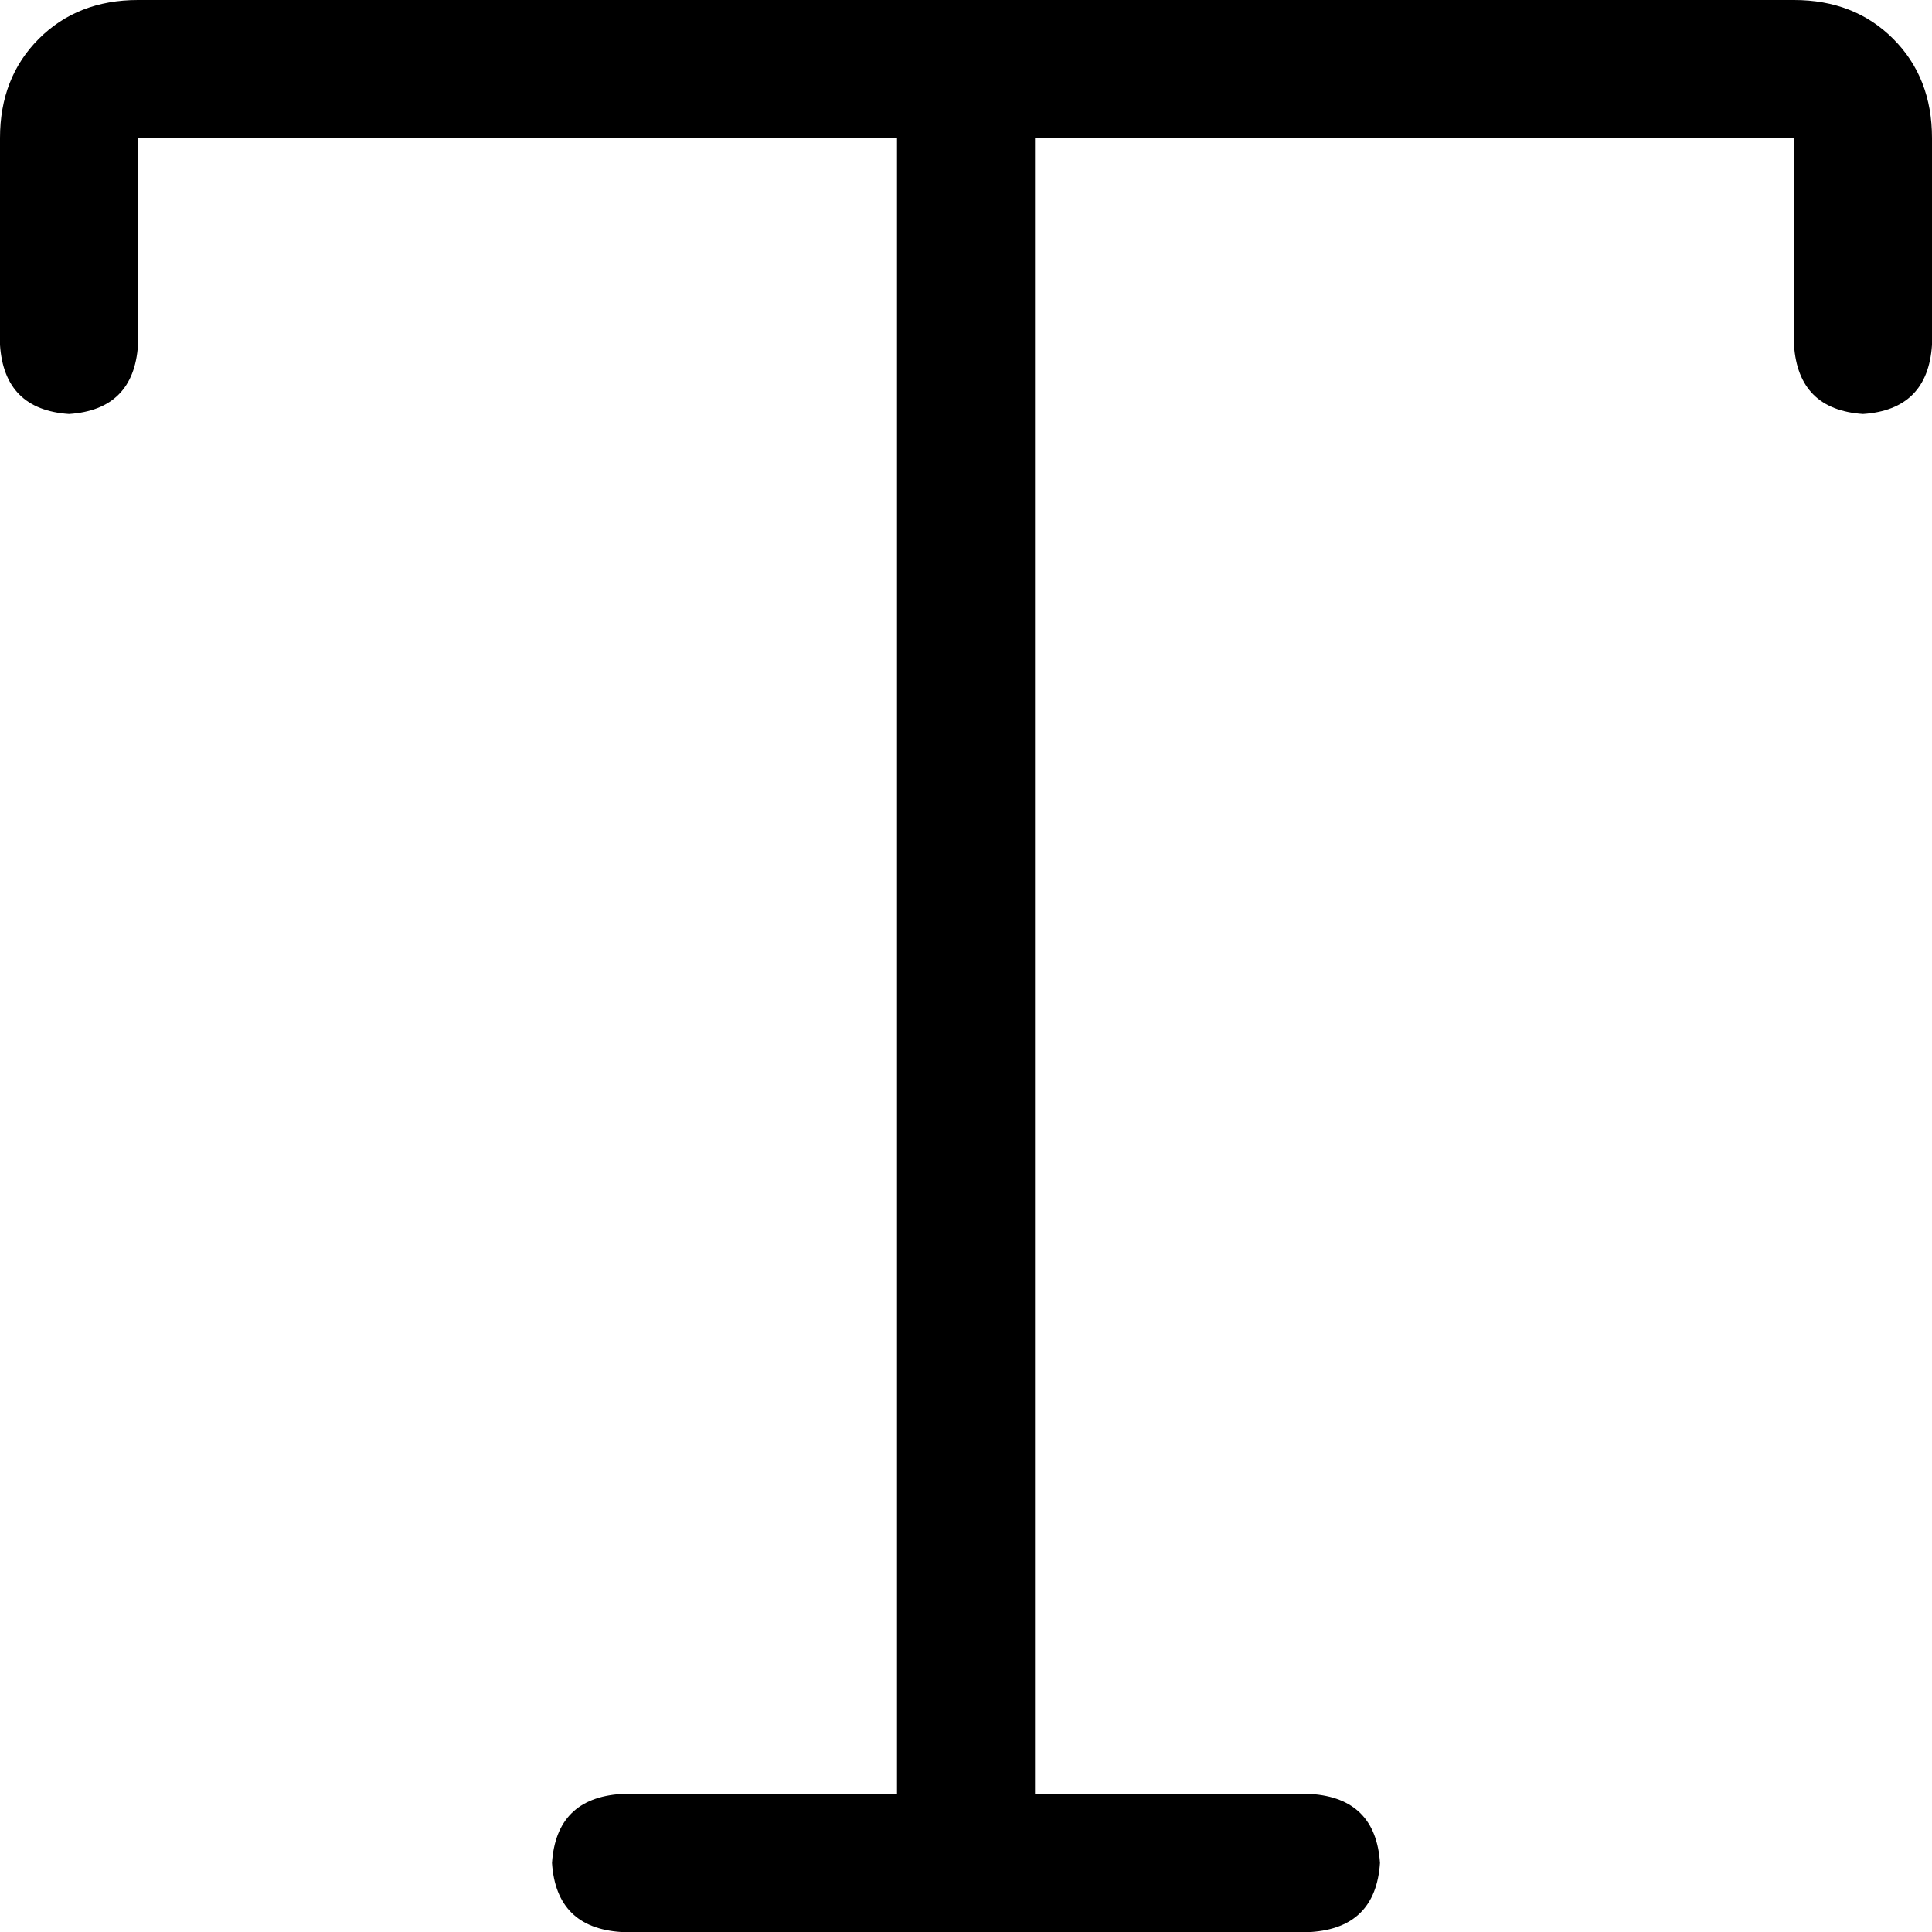<svg xmlns="http://www.w3.org/2000/svg" viewBox="0 0 448 448">
  <path d="M 0 32 Q 0 18 9 9 L 9 9 L 9 9 Q 18 0 32 0 L 416 0 L 416 0 Q 430 0 439 9 Q 448 18 448 32 L 448 80 L 448 80 Q 447 95 432 96 Q 417 95 416 80 L 416 32 L 416 32 L 240 32 L 240 32 L 240 416 L 240 416 L 304 416 L 304 416 Q 319 417 320 432 Q 319 447 304 448 L 144 448 L 144 448 Q 129 447 128 432 Q 129 417 144 416 L 208 416 L 208 416 L 208 32 L 208 32 L 32 32 L 32 32 L 32 80 L 32 80 Q 31 95 16 96 Q 1 95 0 80 L 0 32 L 0 32 Z" />
</svg>